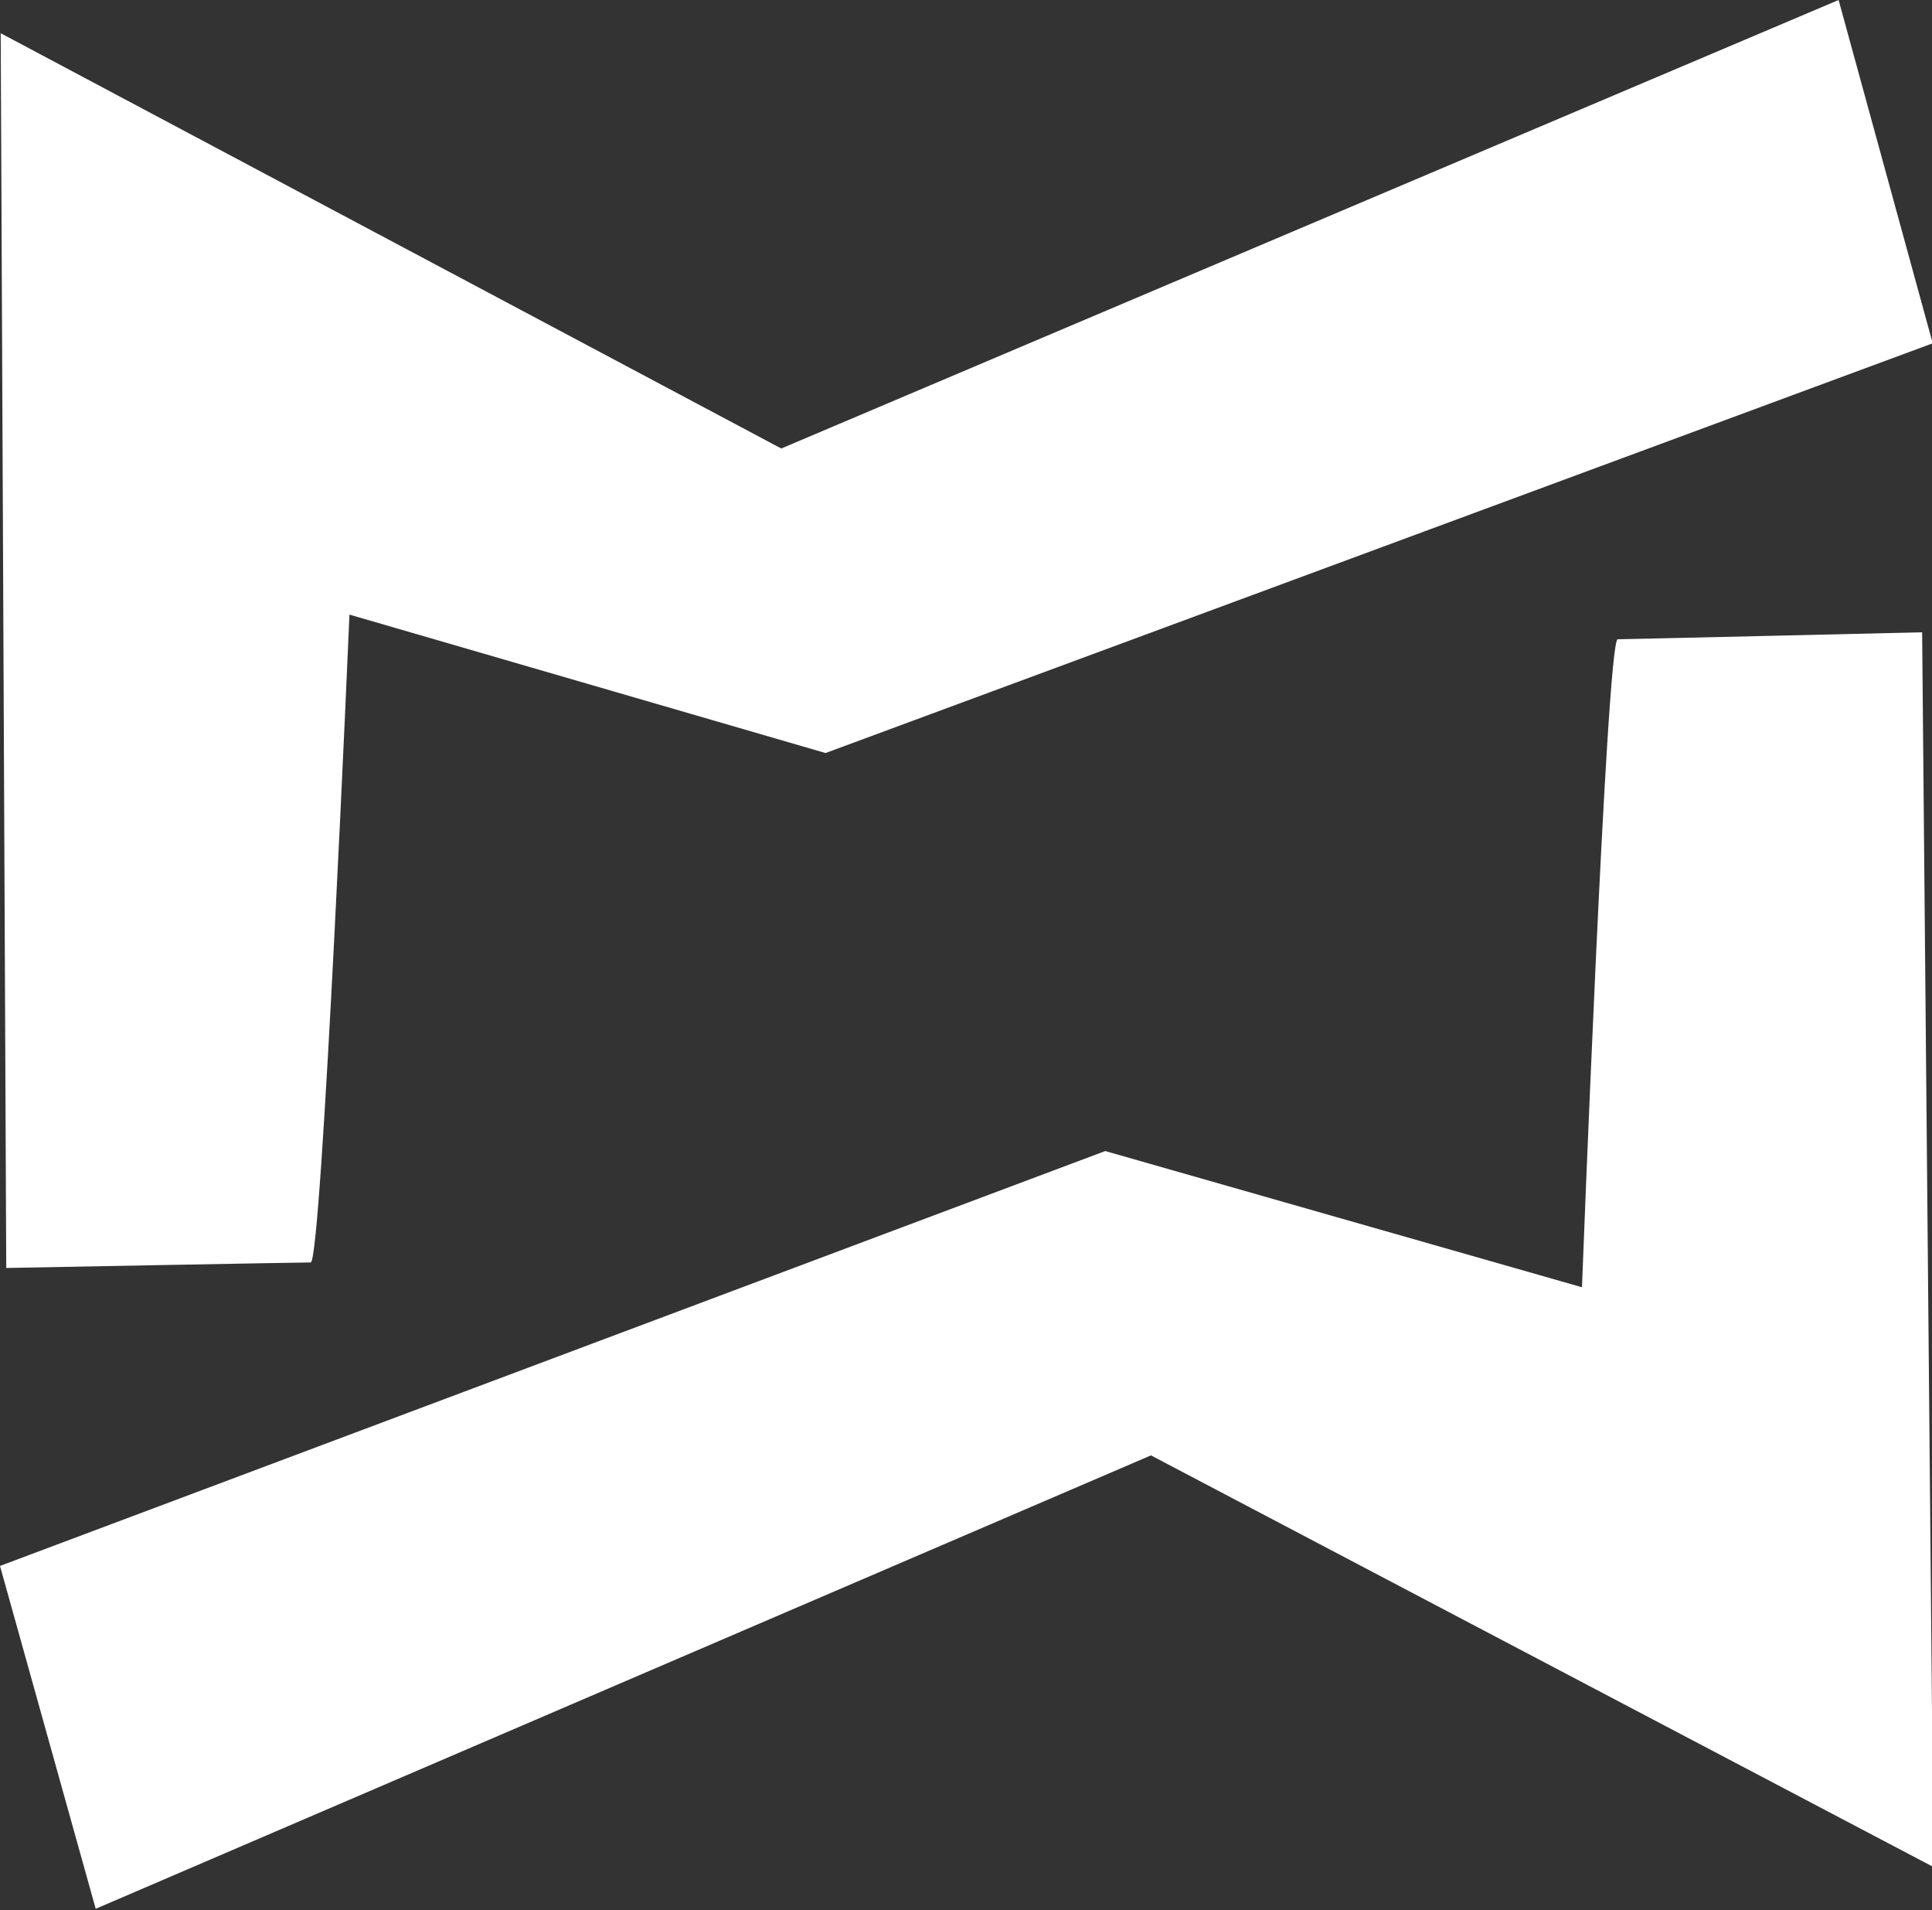 <svg width="349" height="345" xmlns="http://www.w3.org/2000/svg">

 <rect width="100%" height="100%" fill="#333333" stroke="none"/>

 <g>
  <title>Mineway</title>
  <path stroke-width="0" id="svg_1" d="m56.128,228c-2,0 -55,1 -55,1c0,0 -1,-223 -1,-223c0,0 141,75 141,75c0,0 191,-81 191,-81c0,0 17,62 17,62c0,0 -200,74 -200,74c0,0 -86,-25 -86,-25c0,0 -5,117 -7,117z" stroke="#000" fill="#fff"/>
  <path transform="rotate(179.733 174.253 229.5)" stroke-width="0" id="svg_2" d="m55.753,343c-2,0 -55,1 -55,1c0,0 -1,-223 -1,-223c0,0 141,75 141,75c0,0 191,-81 191,-81c0,0 17,62 17,62c0,0 -200,74 -200,74c0,0 -86,-25 -86,-25c0,0 -5,117 -7,117z" stroke="#000" fill="#fff"/>
 </g>
</svg>